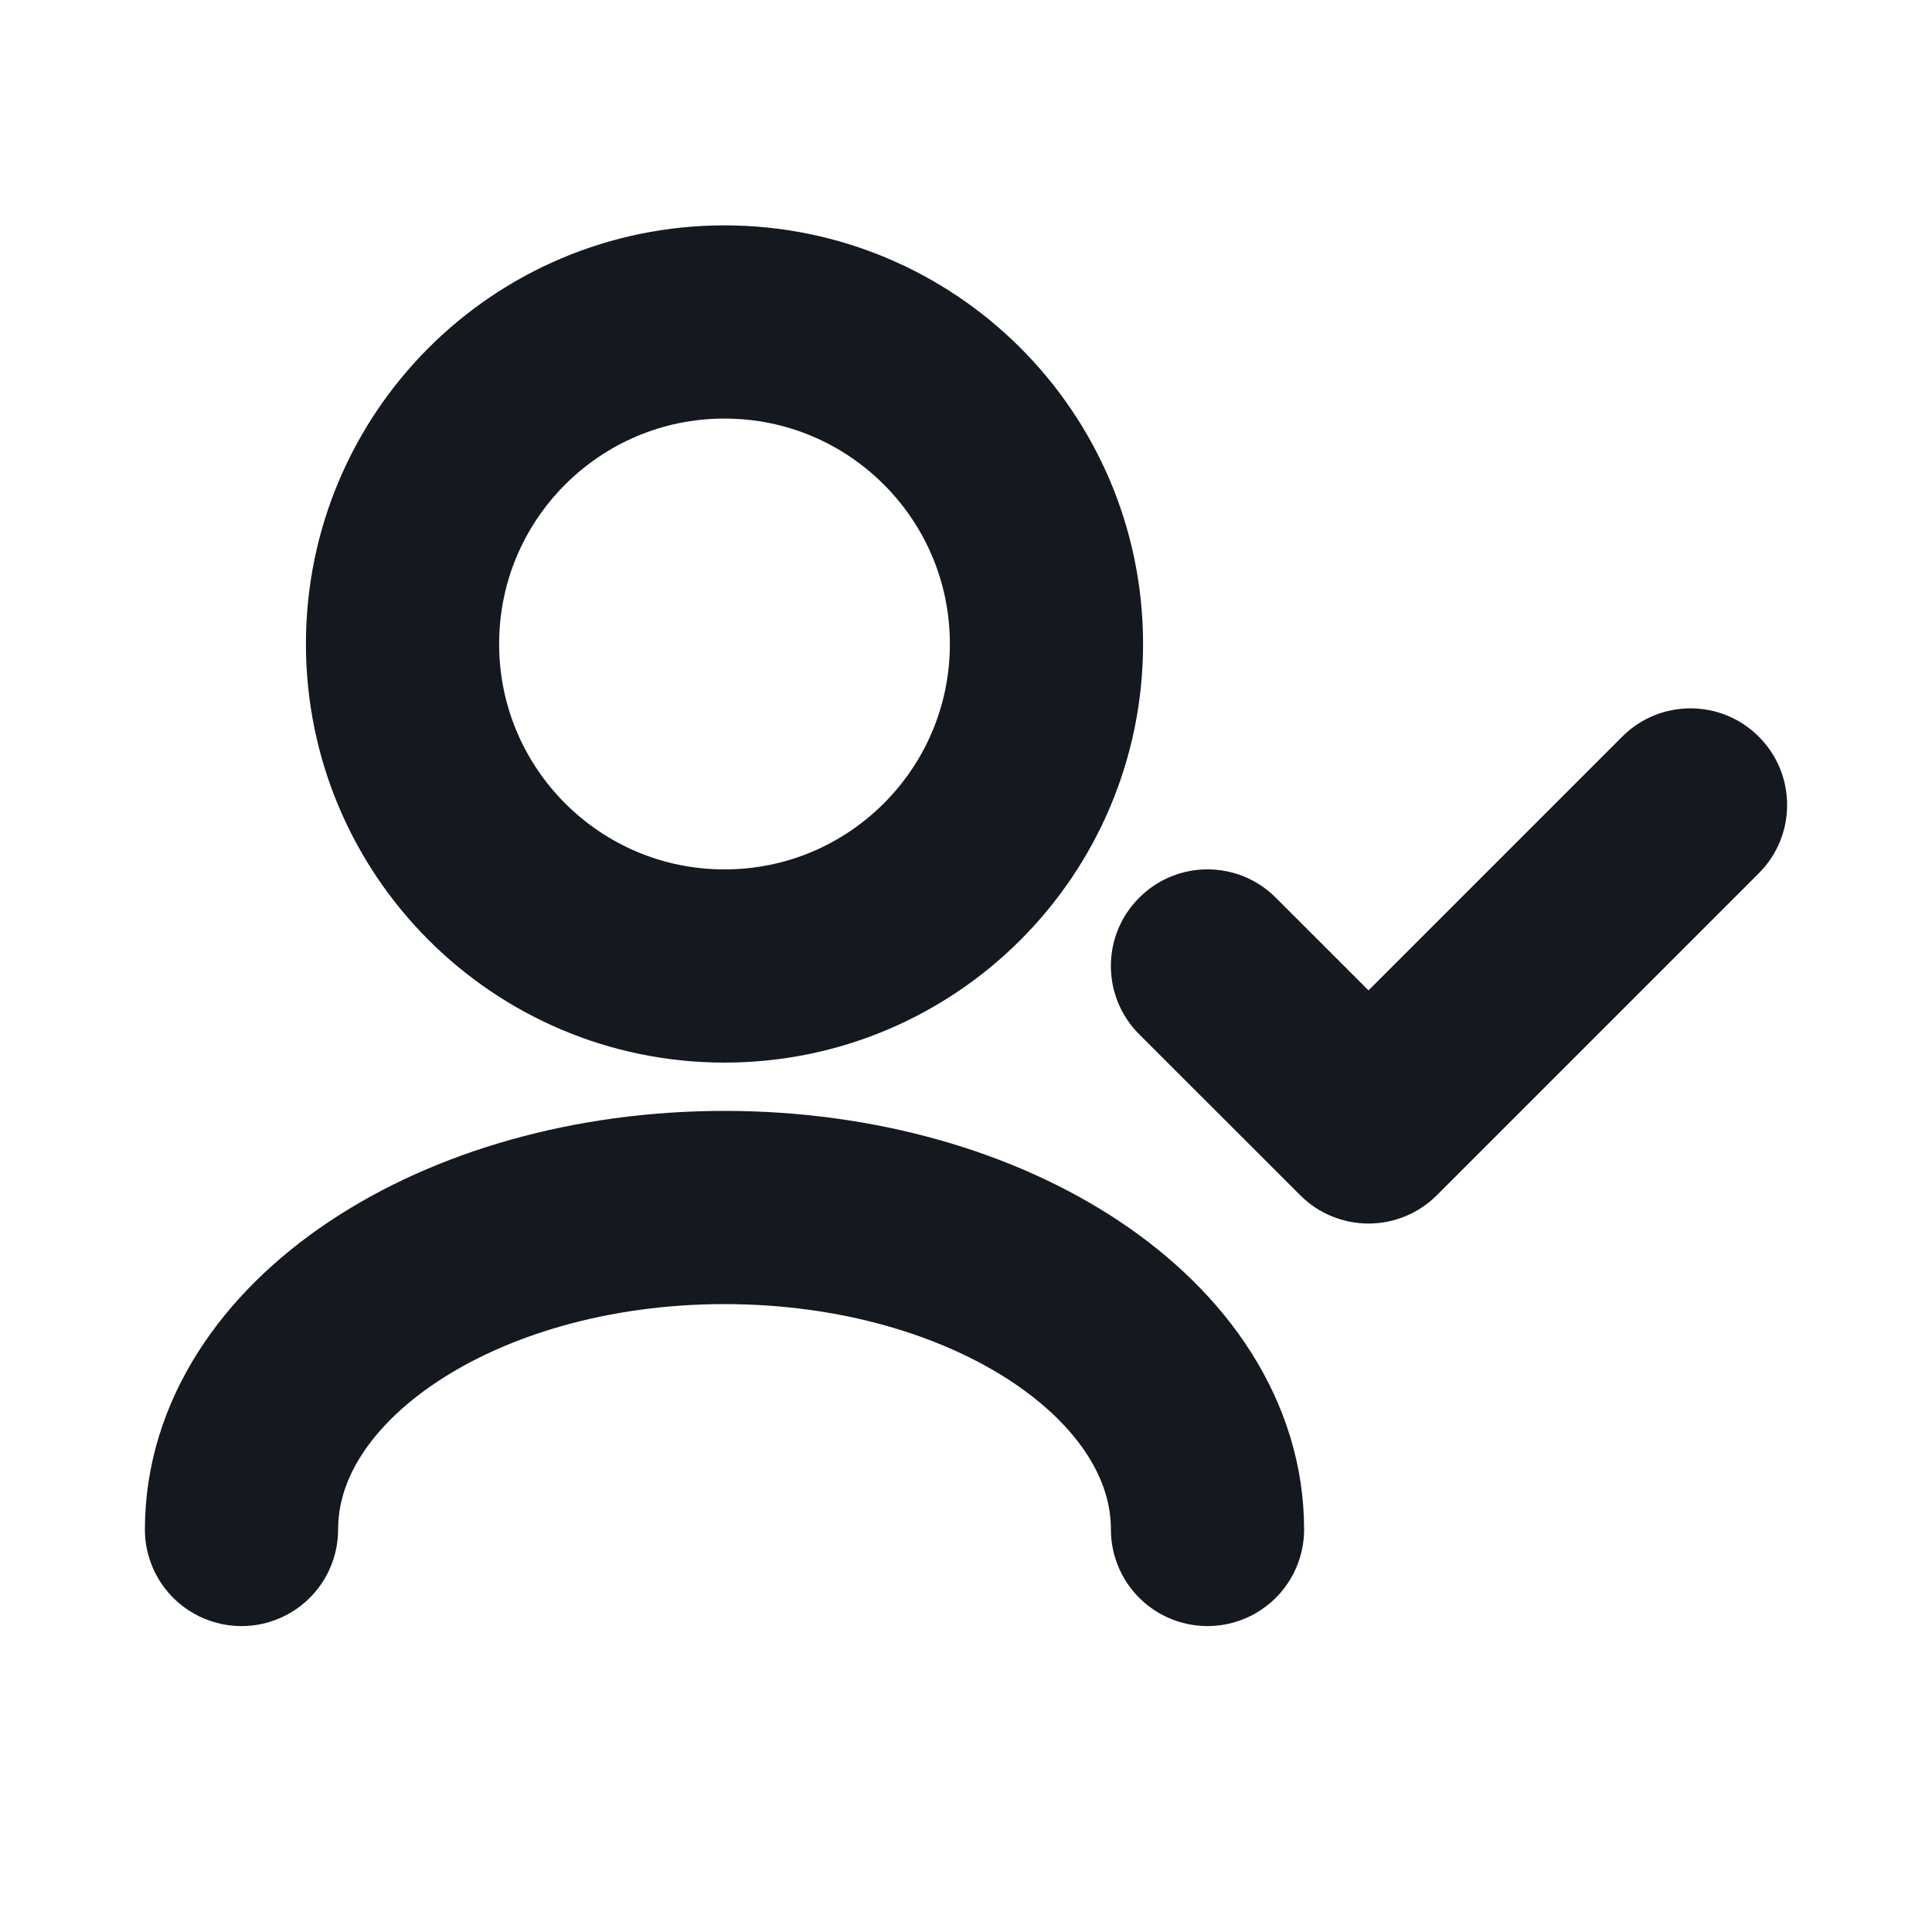 <svg width="20" height="20" viewBox="0 0 20 20" fill="none" xmlns="http://www.w3.org/2000/svg">
<path d="M2.5 15.833C2.5 13.992 4.739 12.5 7.5 12.5C10.261 12.5 12.5 13.992 12.5 15.833" stroke="#14181F" stroke-width="2" stroke-linecap="round" stroke-linejoin="round"/>
<path d="M18.207 9.04C18.598 8.65 18.598 8.016 18.207 7.626C17.817 7.235 17.183 7.235 16.793 7.626L18.207 9.04ZM14.167 11.666L13.46 12.373C13.647 12.561 13.902 12.666 14.167 12.666C14.432 12.666 14.686 12.561 14.874 12.373L14.167 11.666ZM13.207 9.293C12.817 8.902 12.183 8.902 11.793 9.293C11.402 9.683 11.402 10.316 11.793 10.707L13.207 9.293ZM16.793 7.626L13.46 10.959L14.874 12.373L18.207 9.04L16.793 7.626ZM14.874 10.959L13.207 9.293L11.793 10.707L13.46 12.373L14.874 10.959Z" fill="#14181F"/>
<path d="M7.5 10C9.341 10 10.833 8.507 10.833 6.666C10.833 4.825 9.341 3.333 7.5 3.333C5.659 3.333 4.167 4.825 4.167 6.666C4.167 8.507 5.659 10 7.5 10Z" stroke="#14181F" stroke-width="2" stroke-linecap="round" stroke-linejoin="round"/>
</svg>
